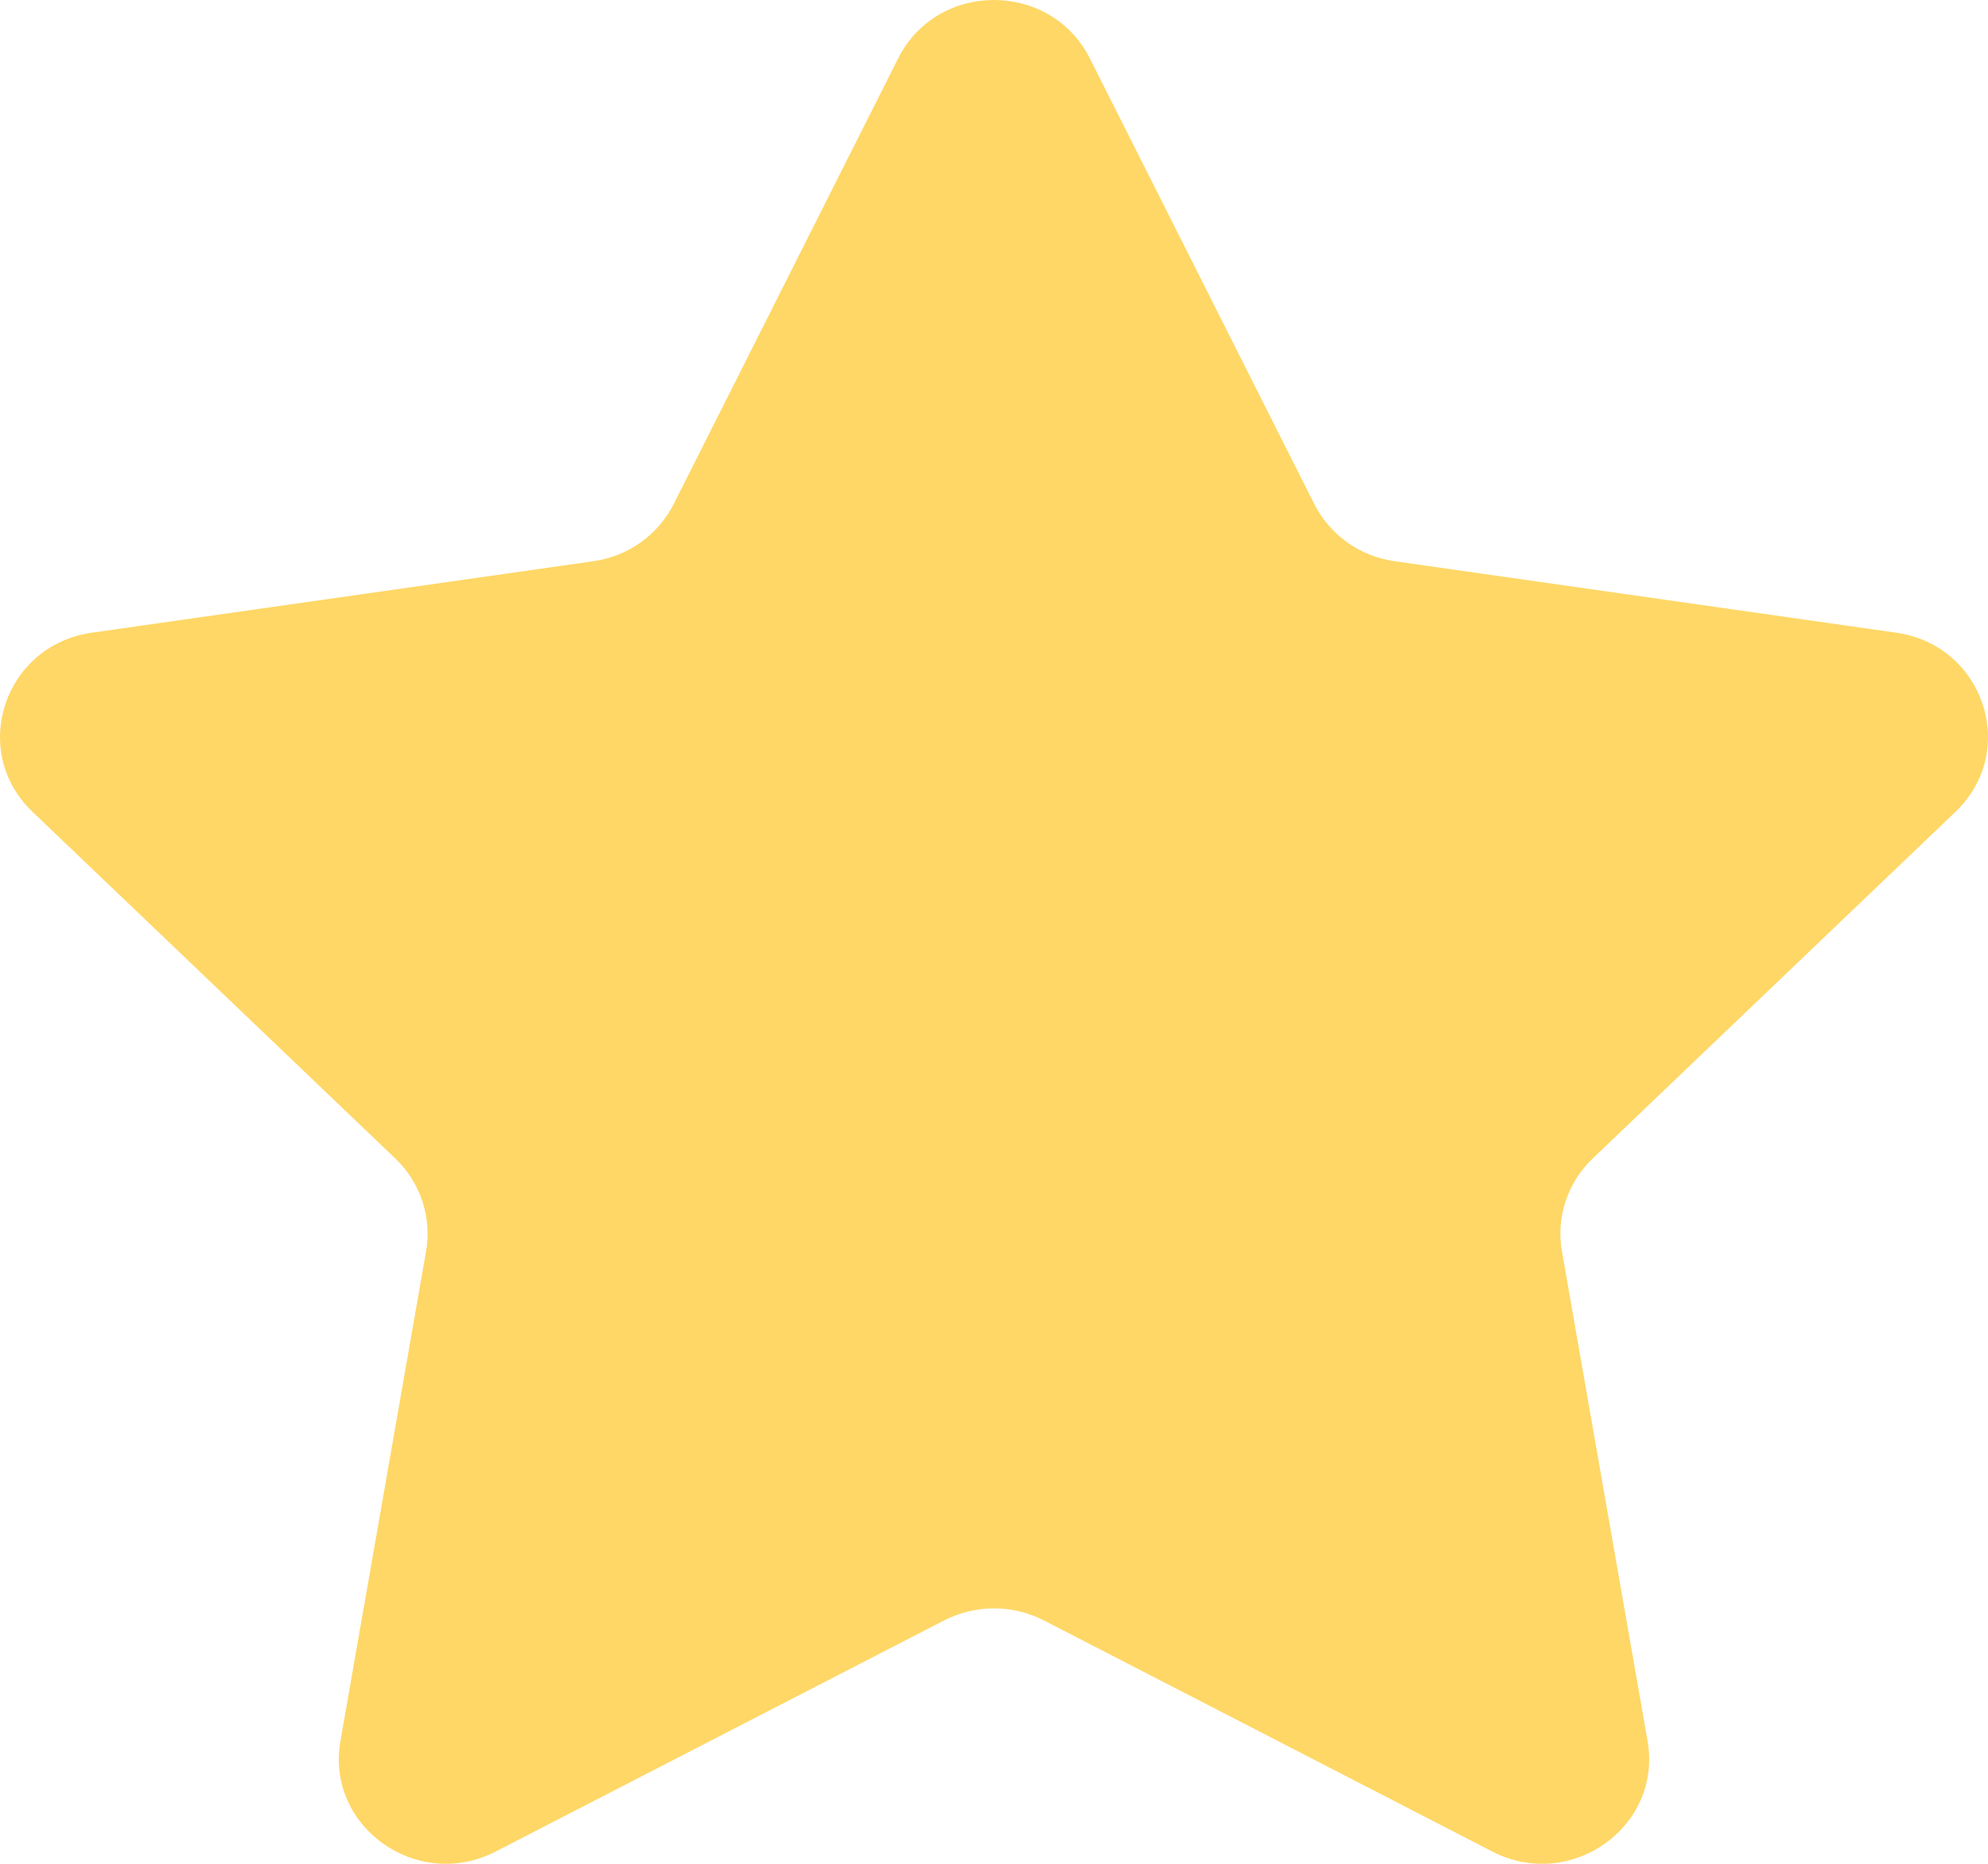 <?xml version="1.0" encoding="UTF-8"?>
<svg width="16px" height="15px" viewBox="0 0 16 15" version="1.1" xmlns="http://www.w3.org/2000/svg" xmlns:xlink="http://www.w3.org/1999/xlink">
    <!-- Generator: Sketch 57.1 (83088) - https://sketch.com -->
    <title>star-active</title>
    <desc>Created with Sketch.</desc>
    <g id="Page-1" stroke="none" stroke-width="1" fill="none" fill-rule="evenodd">
        <g id="首頁" transform="translate(-382, -263)" fill="#FED766" fill-rule="nonzero">
            <g id="star-active" transform="translate(382, 263)">
                <path d="M8.772,0.471 L10.577,4.055 C10.703,4.305 10.945,4.478 11.226,4.517 L15.261,5.092 C15.968,5.193 16.25,6.044 15.739,6.533 L12.819,9.323 C12.616,9.517 12.523,9.797 12.571,10.071 L13.26,14.011 C13.381,14.701 12.642,15.227 12.01,14.901 L8.401,13.041 C8.15,12.912 7.85,12.912 7.599,13.041 L3.99,14.901 C3.358,15.227 2.619,14.701 2.74,14.011 L3.429,10.071 C3.477,9.797 3.384,9.517 3.181,9.323 L0.261,6.533 C-0.25,6.044 0.032,5.193 0.739,5.092 L4.774,4.517 C5.055,4.478 5.297,4.305 5.423,4.055 L7.228,0.471 C7.543,-0.157 8.456,-0.157 8.772,0.471 Z" id="Path"></path>
            </g>
        </g>
    </g>
</svg>